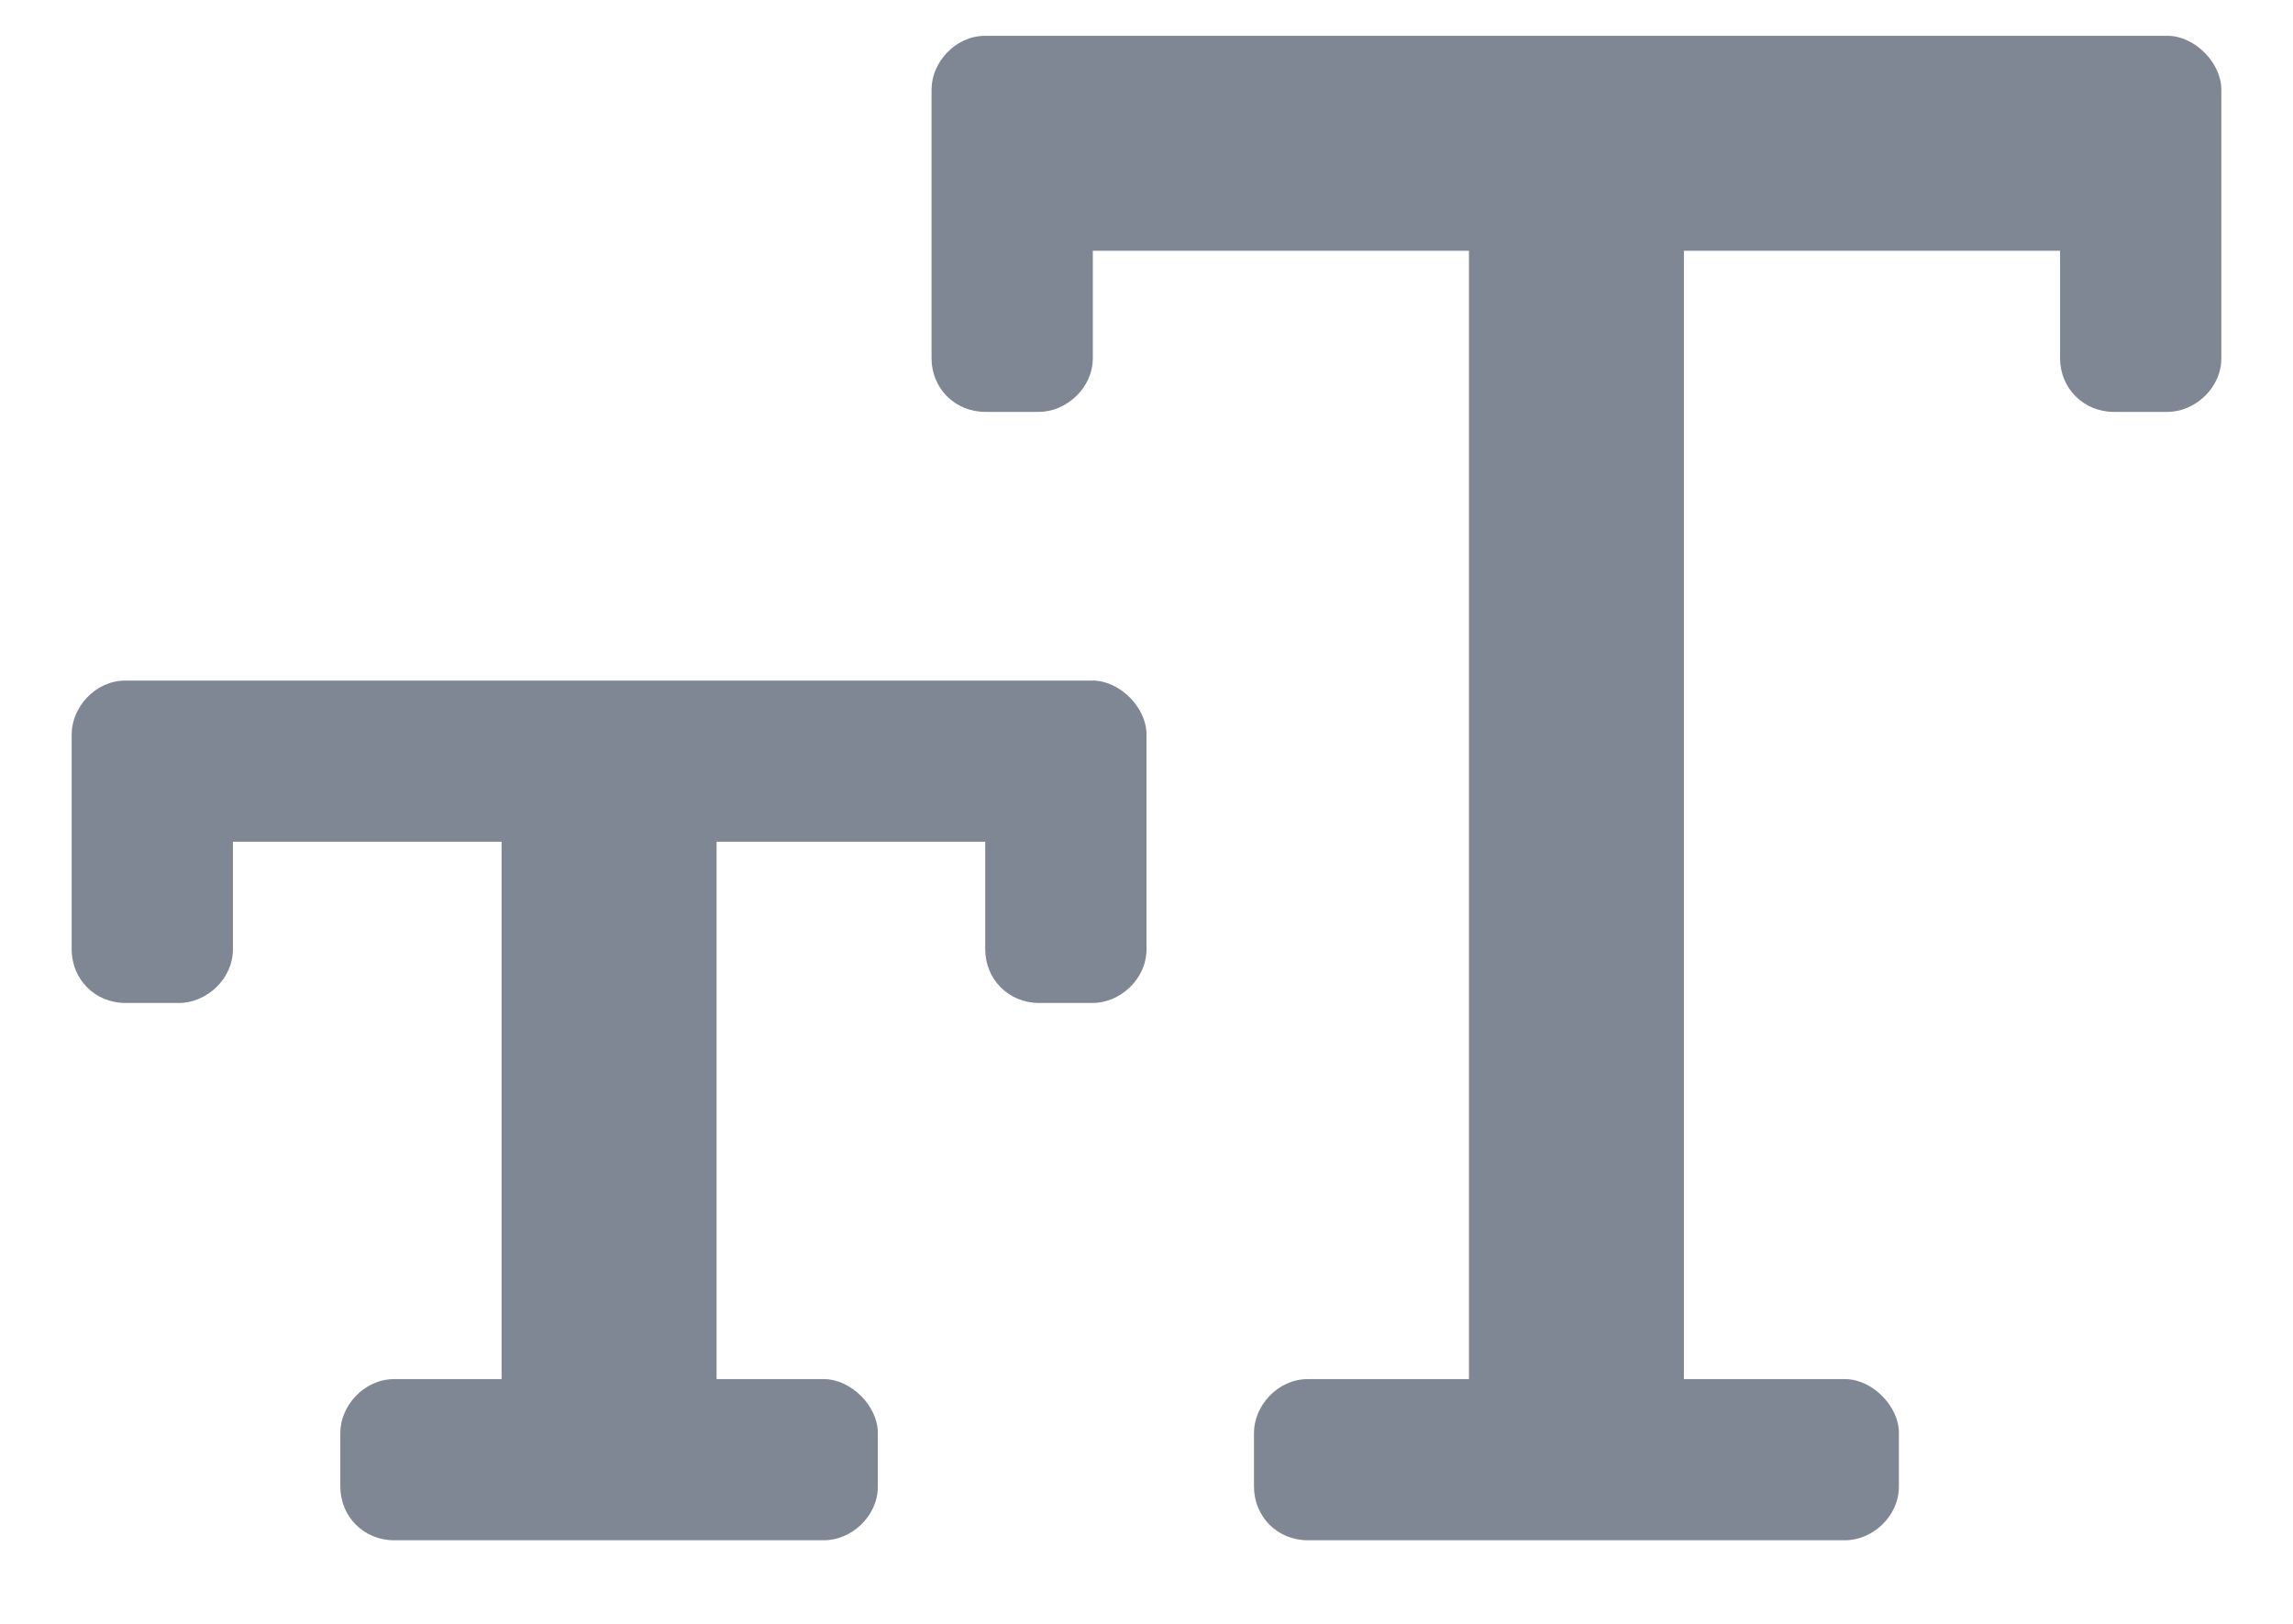 <svg width="24" height="17" viewBox="0 0 24 17" fill="none" xmlns="http://www.w3.org/2000/svg">
<path d="M22.688 0.375H10.312C9.996 0.375 9.75 0.656 9.75 0.938V3.75C9.75 4.066 9.996 4.312 10.312 4.312H10.875C11.156 4.312 11.438 4.066 11.438 3.75V2.625H15.375V14.438H13.688C13.371 14.438 13.125 14.719 13.125 15V15.562C13.125 15.879 13.371 16.125 13.688 16.125H19.312C19.594 16.125 19.875 15.879 19.875 15.562V15C19.875 14.719 19.594 14.438 19.312 14.438H17.625V2.625H21.562V3.75C21.562 4.066 21.809 4.312 22.125 4.312H22.688C22.969 4.312 23.25 4.066 23.25 3.75V0.938C23.25 0.656 22.969 0.375 22.688 0.375ZM11.438 7.125H1.312C0.996 7.125 0.75 7.406 0.75 7.688V9.938C0.75 10.254 0.996 10.5 1.312 10.5H1.875C2.156 10.5 2.438 10.254 2.438 9.938V8.812H5.25V14.438H4.125C3.809 14.438 3.562 14.719 3.562 15V15.562C3.562 15.879 3.809 16.125 4.125 16.125H8.625C8.906 16.125 9.188 15.879 9.188 15.562V15C9.188 14.719 8.906 14.438 8.625 14.438H7.5V8.812H10.312V9.938C10.312 10.254 10.559 10.5 10.875 10.5H11.438C11.719 10.5 12 10.254 12 9.938V7.688C12 7.406 11.719 7.125 11.438 7.125Z" fill="#7F8794"/>
</svg>
